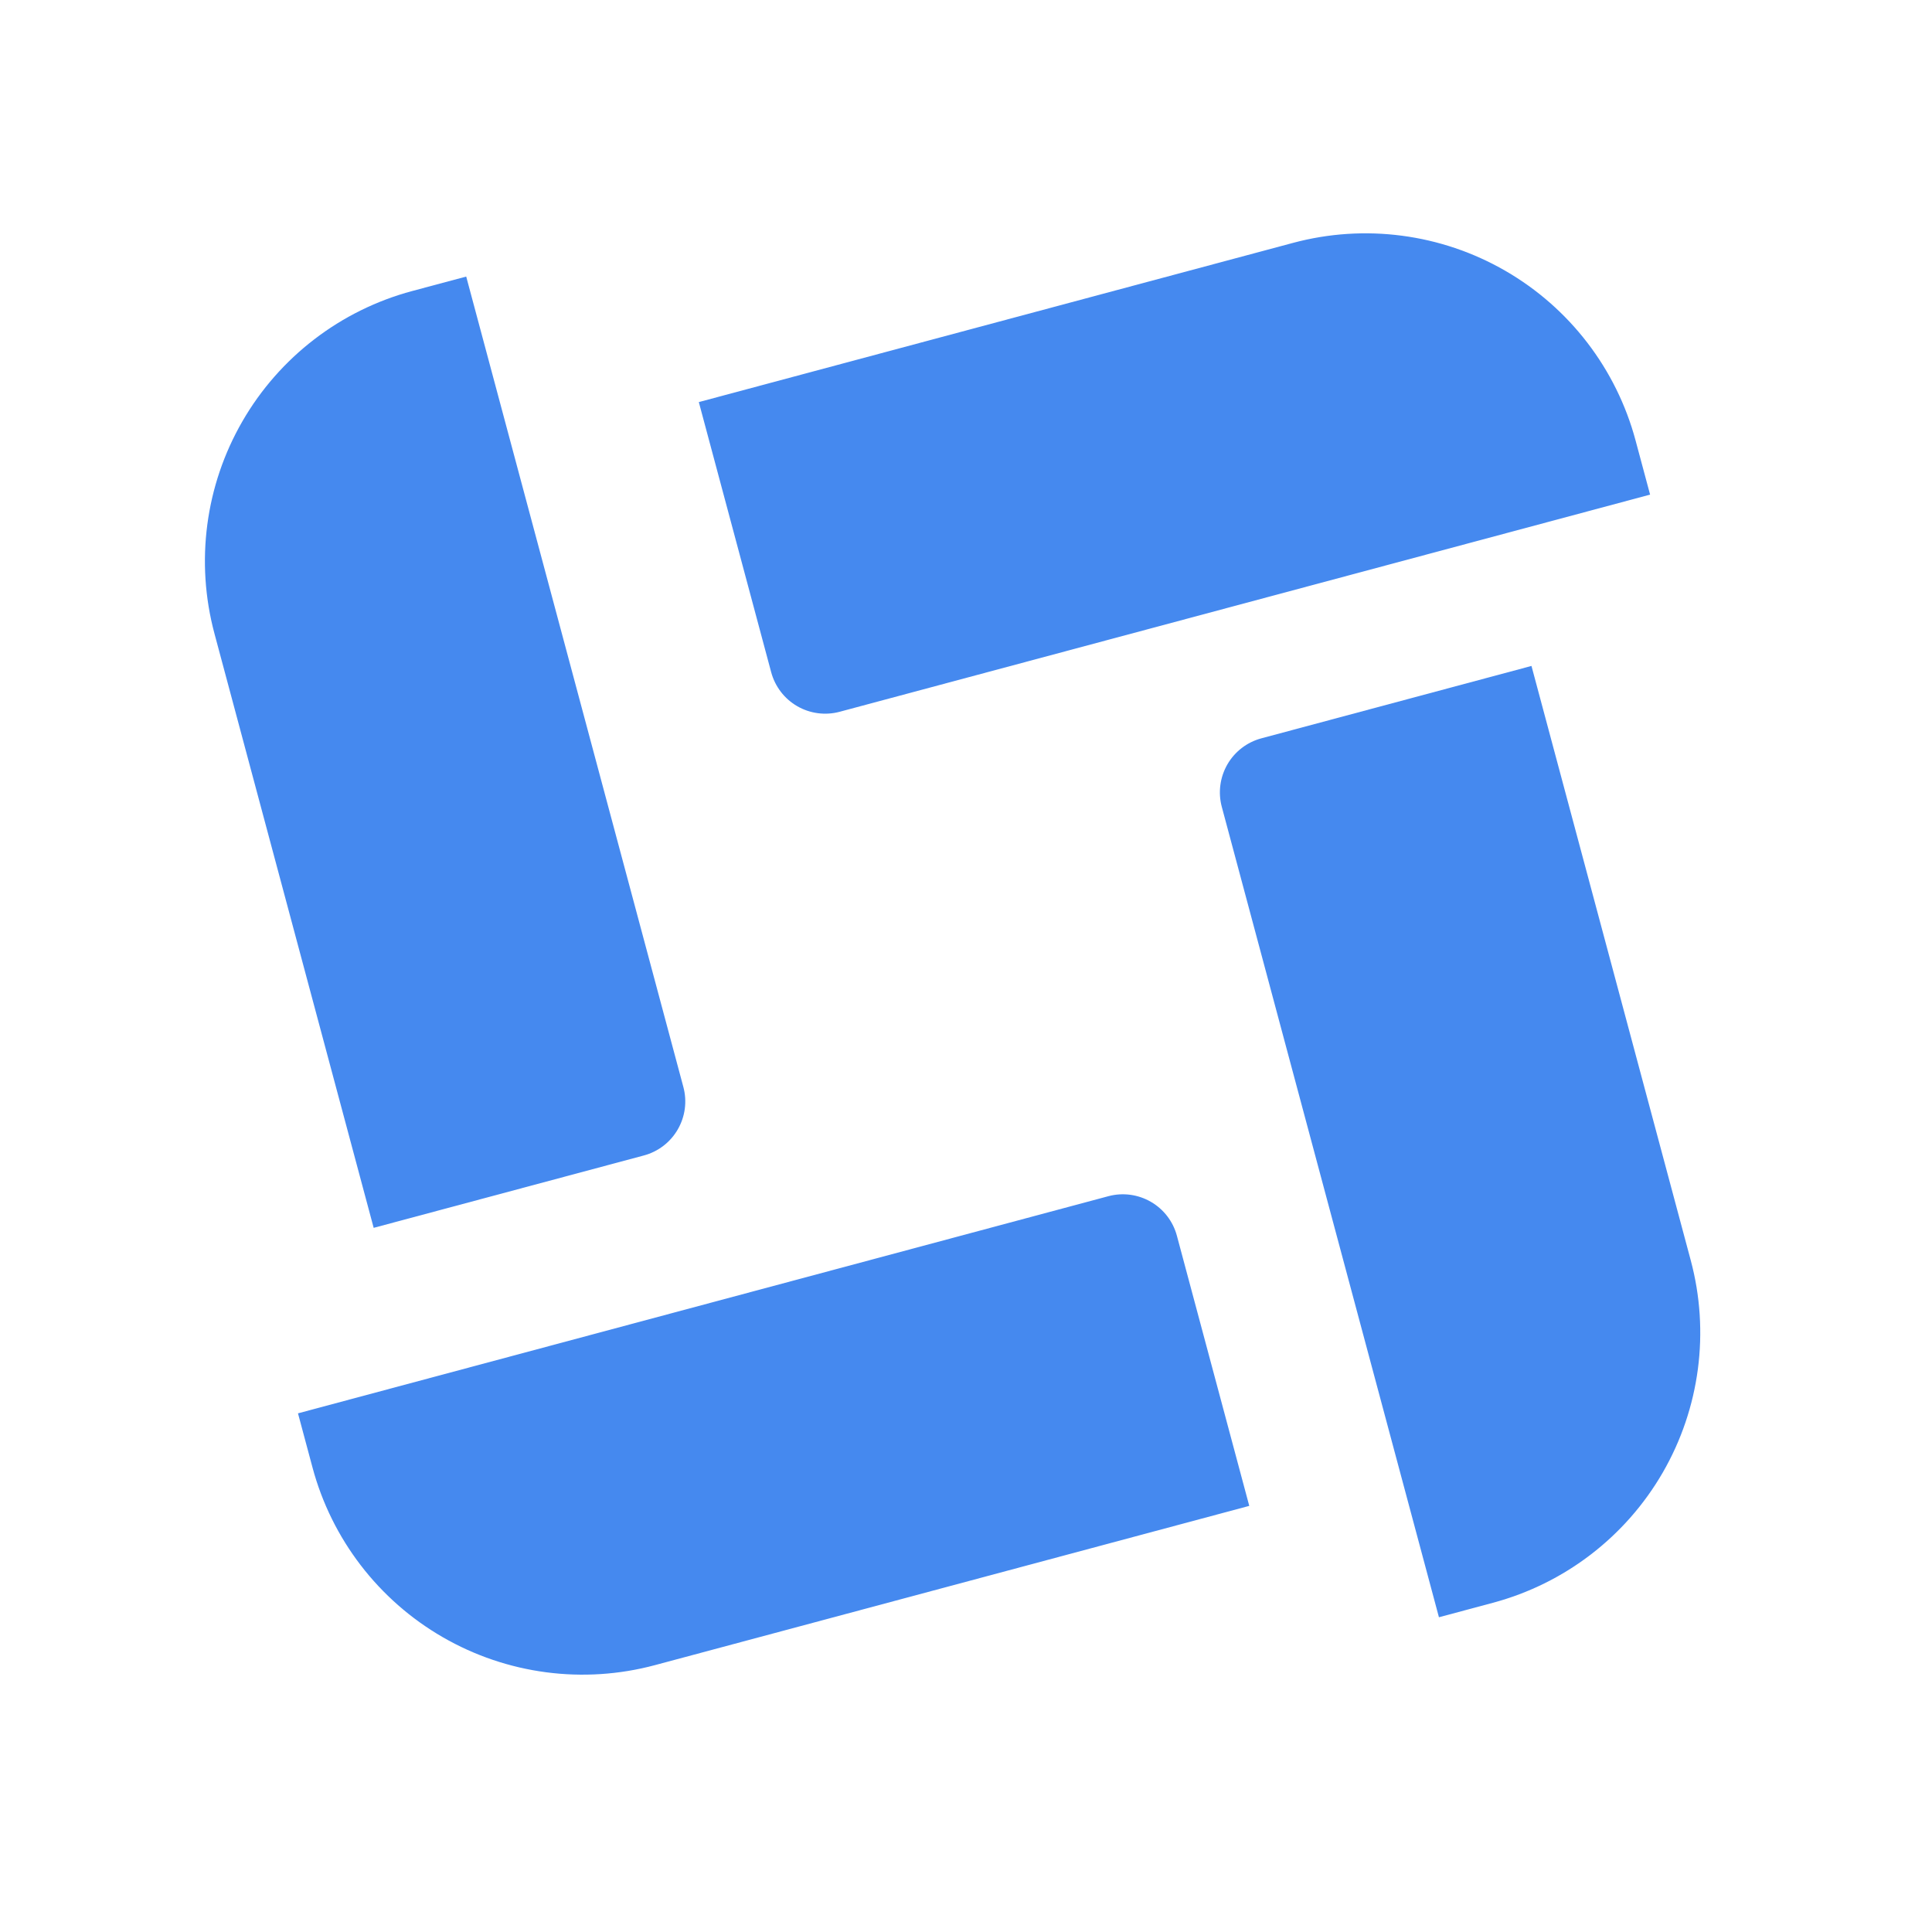 <svg width="68" height="68" viewBox="0 0 68 68" fill="none" xmlns="http://www.w3.org/2000/svg">
<path d="M27.143 23.66L24.596 14.152L45.513 8.548C48.035 7.872 50.721 8.226 52.982 9.531C55.243 10.836 56.893 12.986 57.568 15.508L58.078 17.409L29.554 25.052C29.05 25.187 28.513 25.117 28.061 24.856C27.608 24.595 27.279 24.165 27.143 23.66Z" fill="#4589EF"/>
<path d="M44.395 25.987L53.903 23.439L59.508 44.357C60.184 46.878 59.83 49.565 58.525 51.826C57.219 54.087 55.069 55.736 52.548 56.412L50.646 56.922L43.003 28.398C42.868 27.894 42.939 27.357 43.2 26.904C43.461 26.452 43.891 26.122 44.395 25.987Z" fill="#4589EF"/>
<path d="M41.423 43.495L43.97 53.002L23.053 58.607C20.531 59.283 17.845 58.929 15.584 57.624C13.323 56.319 11.673 54.169 10.998 51.647L10.488 49.745L39.012 42.102C39.516 41.967 40.053 42.038 40.505 42.299C40.958 42.56 41.288 42.99 41.423 43.495Z" fill="#4589EF"/>
<path d="M22.66 40.669L13.152 43.216L7.548 22.299C6.872 19.777 7.226 17.091 8.531 14.83C9.836 12.569 11.986 10.919 14.508 10.243L16.409 9.734L24.052 38.258C24.188 38.762 24.117 39.299 23.856 39.751C23.595 40.204 23.165 40.534 22.66 40.669Z" fill="#4589EF"/>
</svg>
